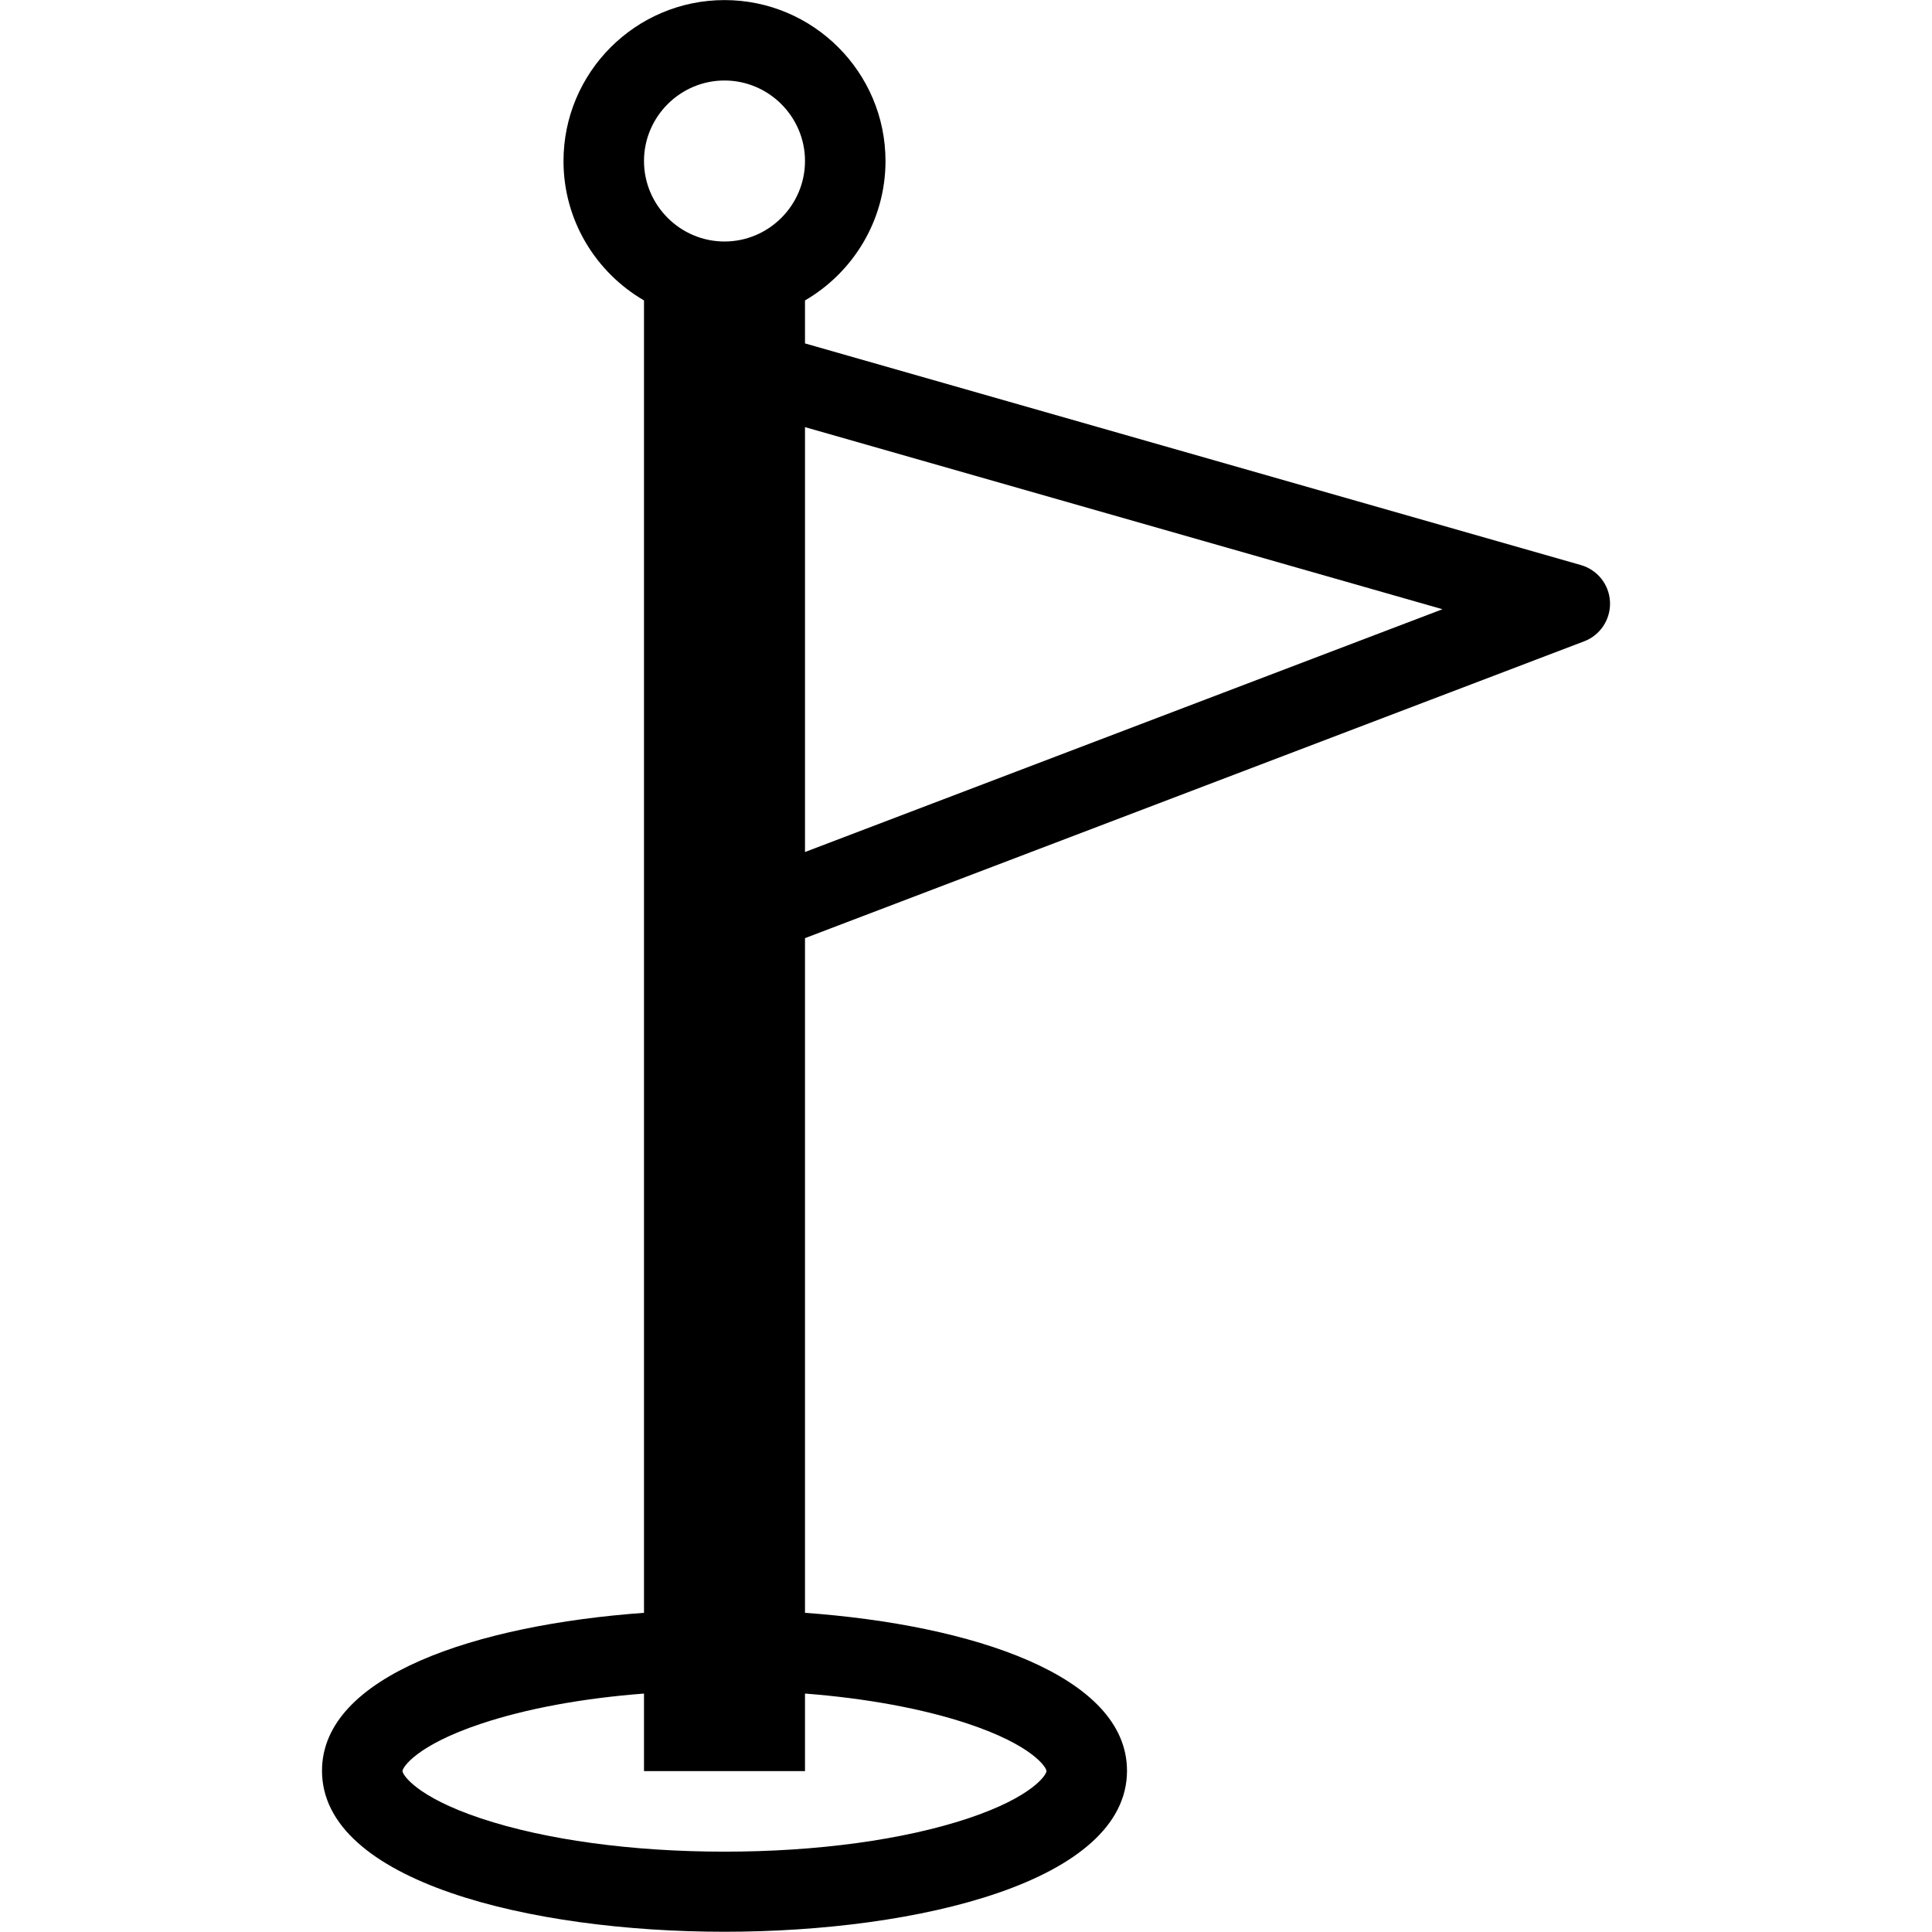 <svg version="1.1" xmlns="http://www.w3.org/2000/svg" width="24" height="24" viewBox="0 0 24 24" id="Flag2Icon">
  <path d="M20 7.478c-0.009-0.216-0.156-0.4-0.363-0.459l-9.637-2.753v-0.534c0.597-0.347 1-0.994 1-1.731 0-1.103-0.897-2-2-2s-2 0.897-2 2c0 0.738 0.403 1.384 1 1.731v16.303c-2.075 0.15-4 0.778-4 1.962 0 1.375 2.591 2 5 2s5-0.625 5-2c0-1.184-1.925-1.812-4-1.962v-8.381l9.678-3.687c0.2-0.075 0.331-0.272 0.322-0.488zM9 1c0.55 0 1 0.45 1 1s-0.45 1-1 1-1-0.45-1-1 0.45-1 1-1zM12.025 21.413c0.806 0.269 0.975 0.544 0.975 0.588s-0.169 0.319-0.975 0.588c-0.8 0.266-1.875 0.413-3.025 0.413s-2.225-0.147-3.025-0.413c-0.806-0.269-0.975-0.544-0.975-0.588s0.169-0.319 0.975-0.588c0.563-0.188 1.259-0.316 2.025-0.375v0.963h2v-0.963c0.762 0.059 1.463 0.188 2.025 0.375zM10 10.584v-5.278l7.919 2.262-7.919 3.016z" ></path>
</svg>

